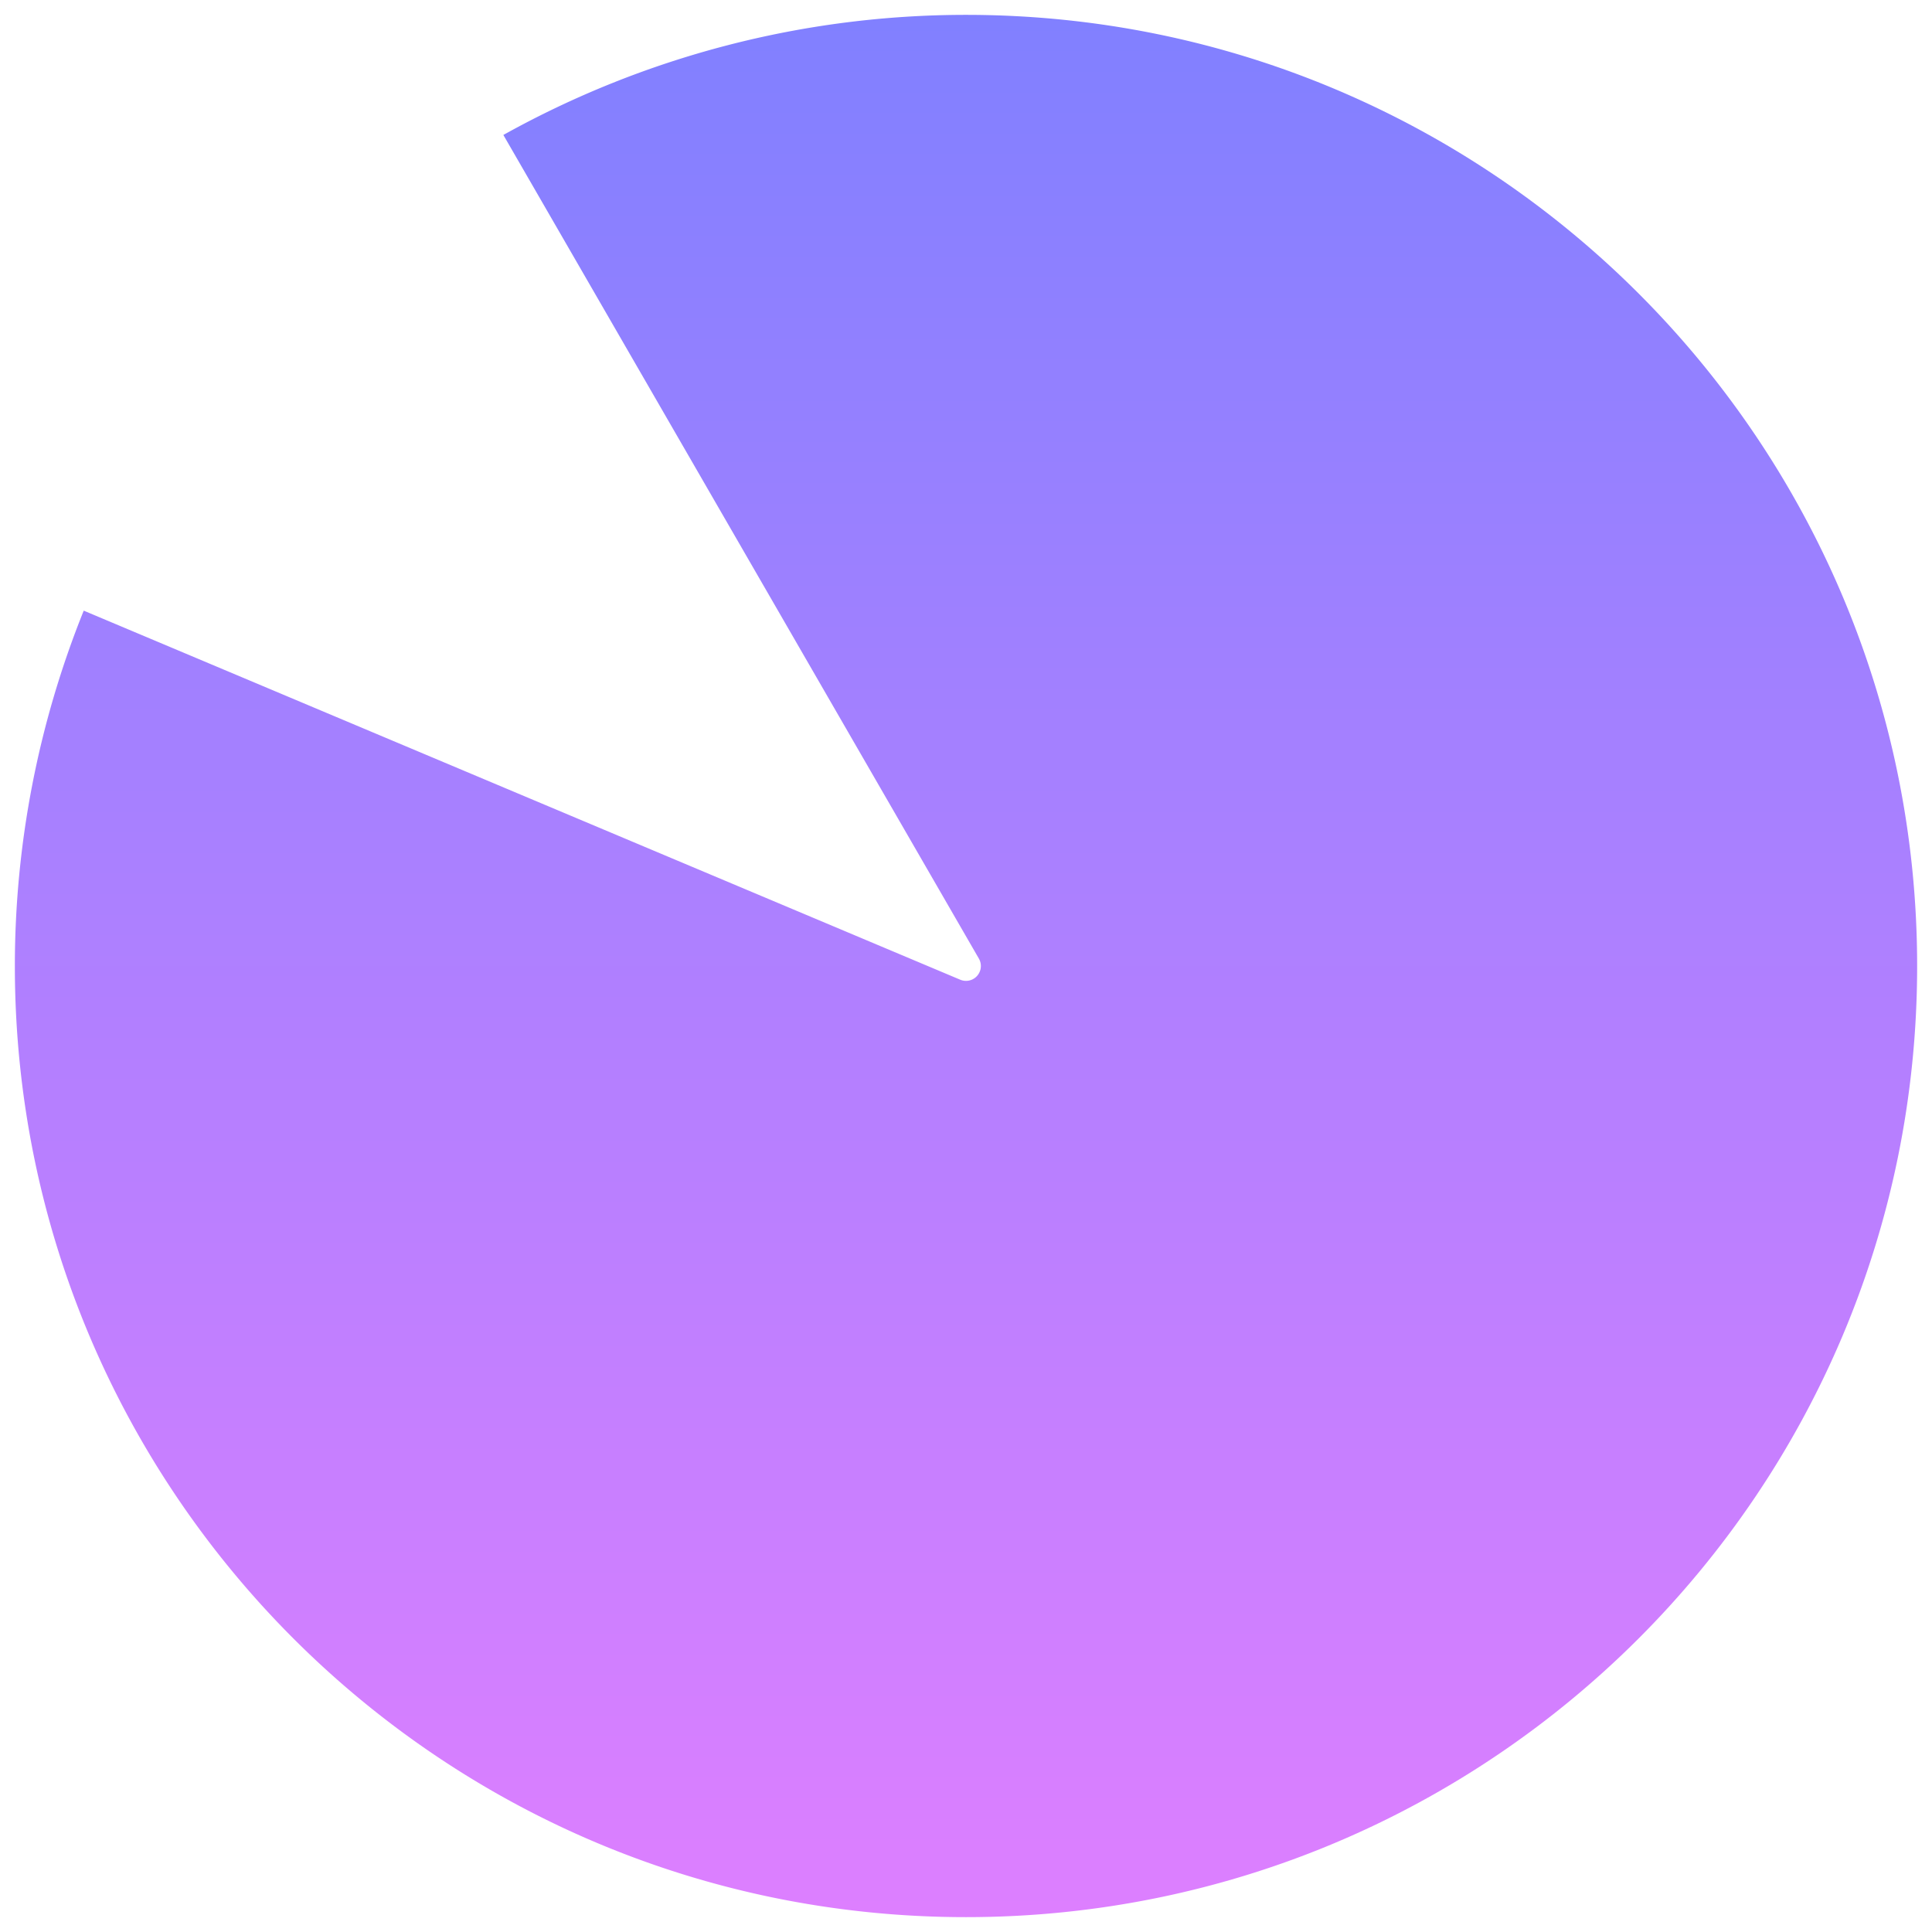 ﻿<?xml version="1.0" encoding="utf-8"?>
<svg version="1.1" xmlns:xlink="http://www.w3.org/1999/xlink" width="130px" height="130px" xmlns="http://www.w3.org/2000/svg">
  <defs>
    <linearGradient gradientUnits="userSpaceOnUse" x1="860" y1="1285" x2="860" y2="1415" id="LinearGradient24">
      <stop id="Stop25" stop-color="#5b5ab3" offset="0" />
      <stop id="Stop26" stop-color="#8080ff" offset="0" />
      <stop id="Stop27" stop-color="#de7fff" offset="1" />
    </linearGradient>
  </defs>
  <g transform="matrix(1 0 0 1 -795 -1285 )">
    <path d="M 828.87 1294.081  C 838.385 1288.784  849.099 1286  860 1286  C 895.346 1286  924 1314.654  924 1350  C 924 1385.346  895.346 1414  860 1414  C 824.654 1414  796 1385.346  796 1350  C 796 1341.803  797.574 1333.686  800.634 1326.089  L 859.612 1350.922  A 1 1 0 0 0 860.866 1349.5 L 828.87 1294.081  Z " fill-rule="nonzero" fill="url(#LinearGradient24)" stroke="none" />
  </g>
</svg>